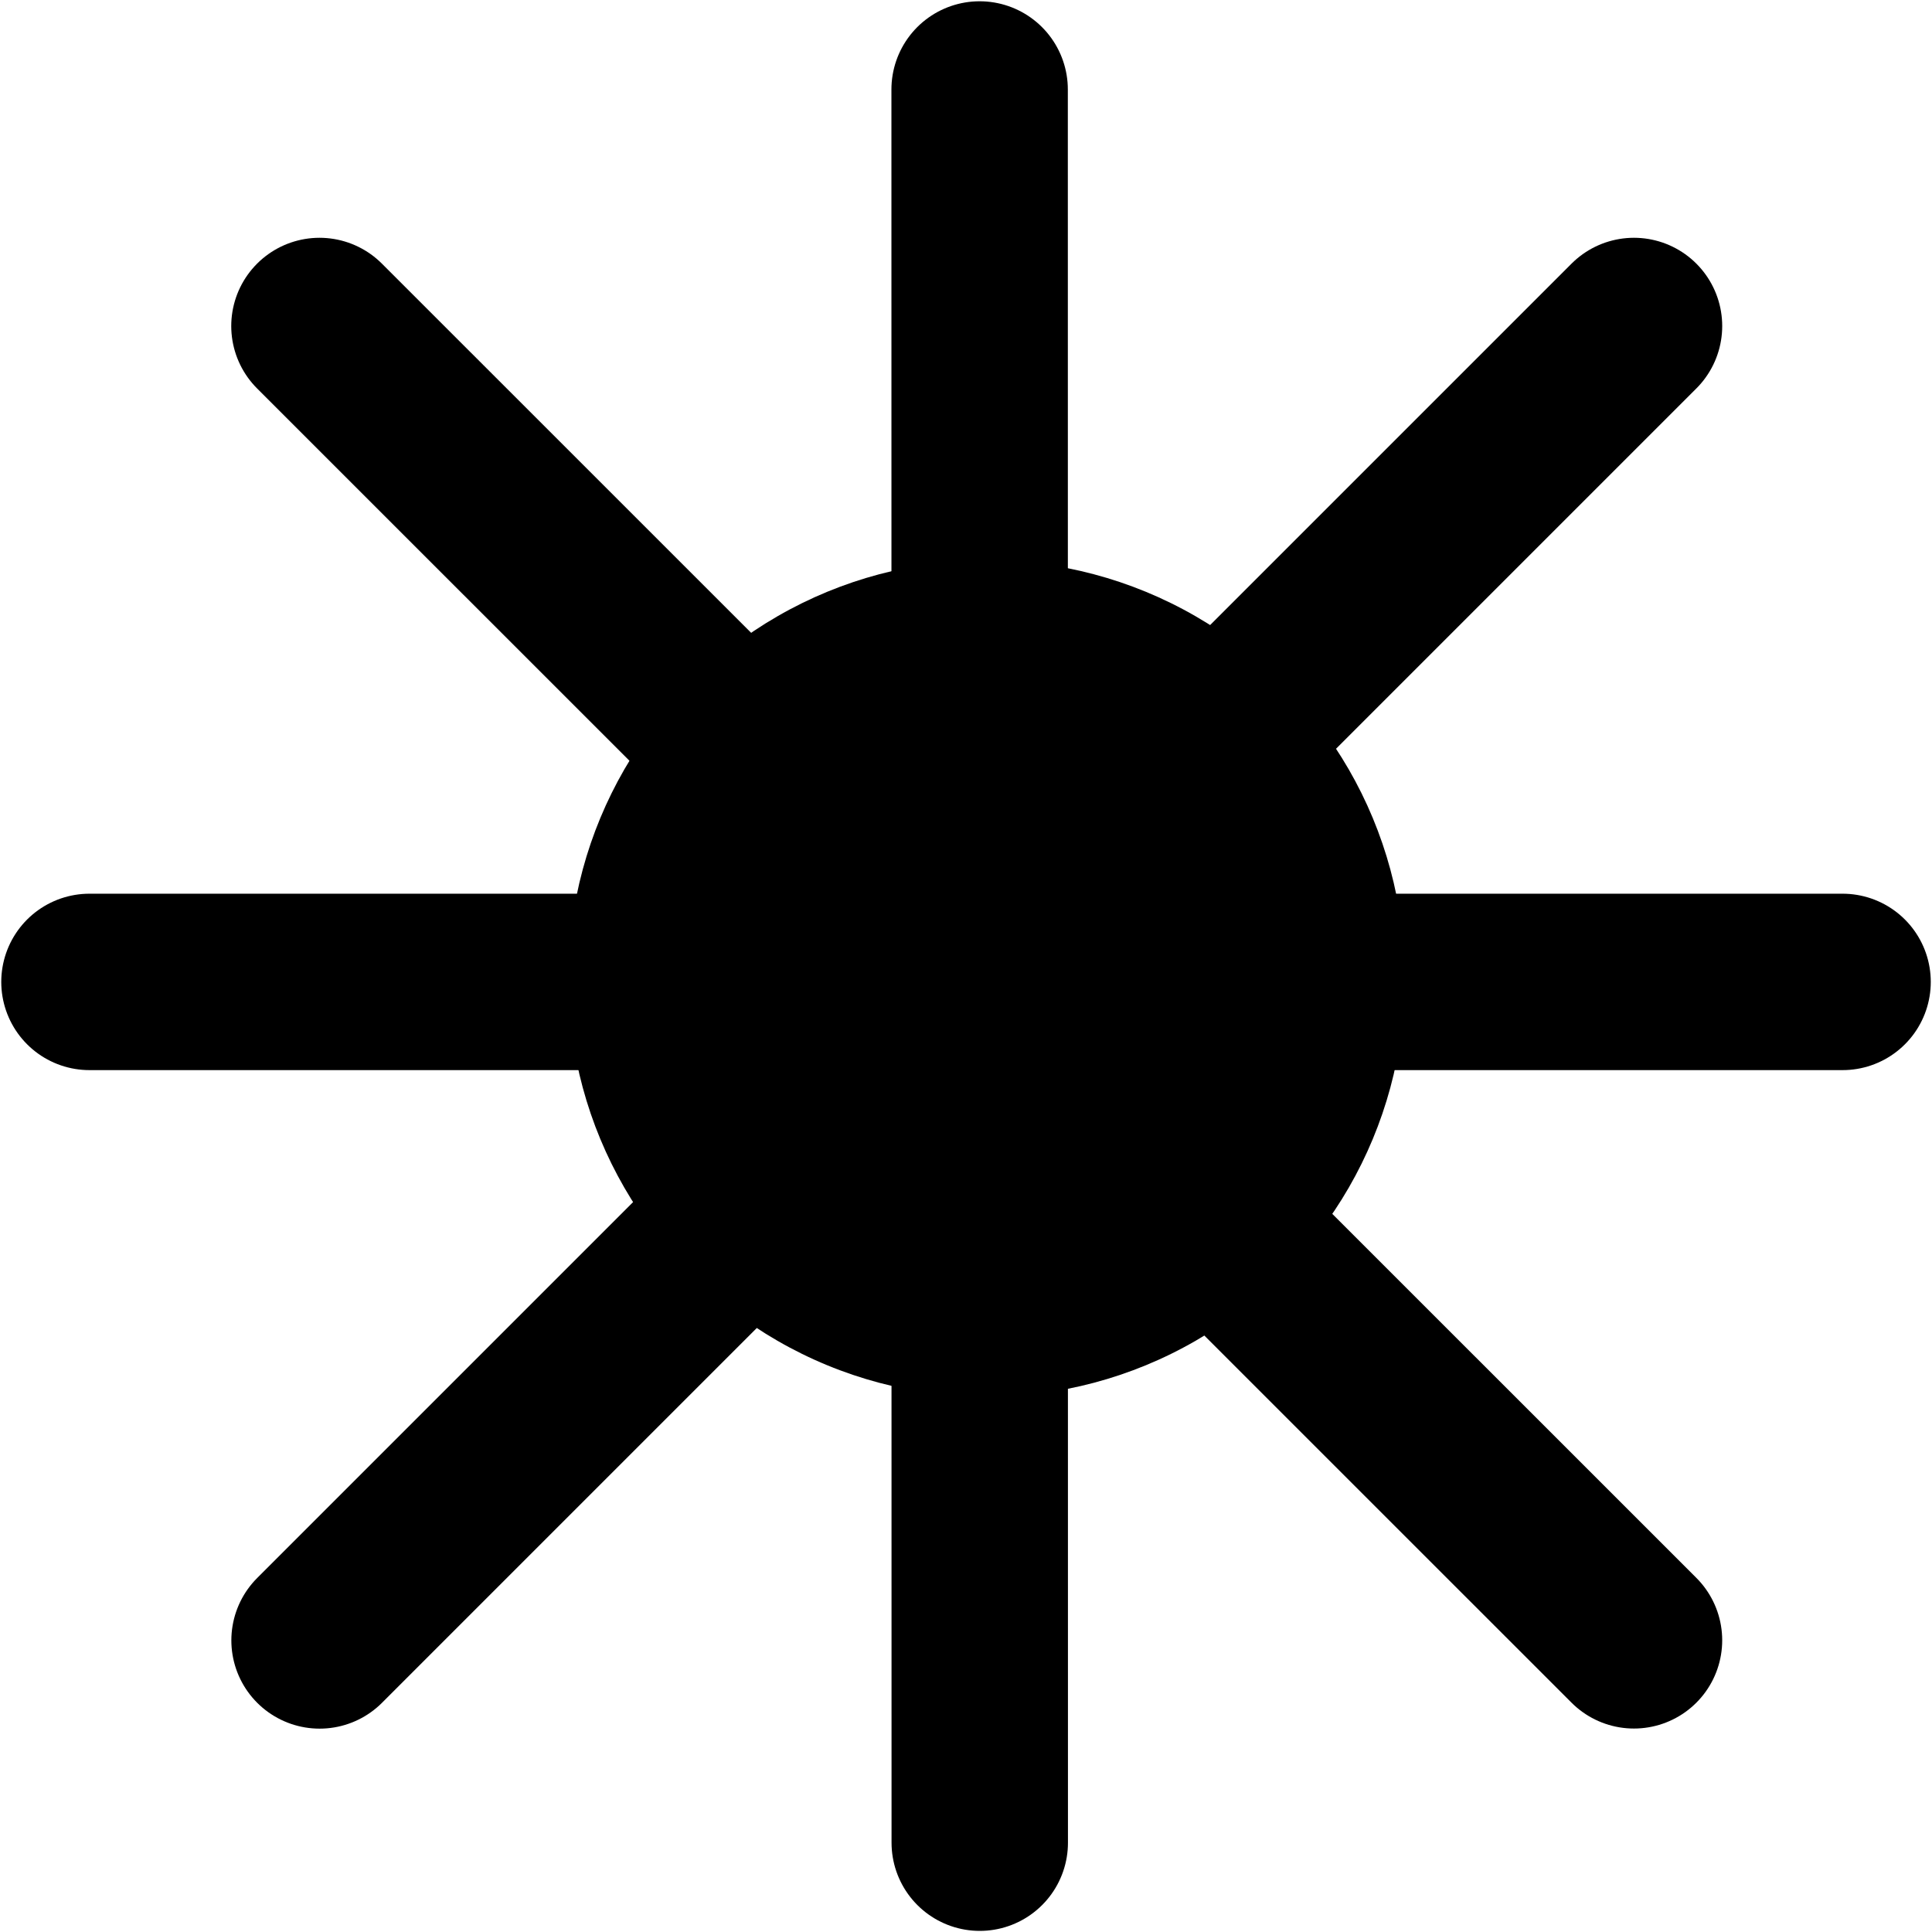 <?xml version="1.0" encoding="UTF-8" standalone="no"?>
<!-- Created with Inkscape (http://www.inkscape.org/) -->

<svg
   xmlns:dc="http://purl.org/dc/elements/1.1/"
   xmlns:cc="http://creativecommons.org/ns#"
   xmlns:rdf="http://www.w3.org/1999/02/22-rdf-syntax-ns#"
   xmlns:svg="http://www.w3.org/2000/svg"
   xmlns="http://www.w3.org/2000/svg"
   xmlns:sodipodi="http://sodipodi.sourceforge.net/DTD/sodipodi-0.dtd"
   xmlns:inkscape="http://www.inkscape.org/namespaces/inkscape"
   width="125.9mm"
   height="125.908mm"
   viewBox="0 0 125.9 125.908"
   version="1.1"
   id="svg864"
   inkscape:version="0.92.4 (5da689c313, 2019-01-14)"
   sodipodi:docname="template.svg">
  <defs
     id="defs858" />
  <sodipodi:namedview
     id="base"
     pagecolor="#ffffff"
     bordercolor="#666666"
     borderopacity="1.0"
     inkscape:pageopacity="0.0"
     inkscape:pageshadow="2"
     inkscape:zoom="0.35"
     inkscape:cx="236.57267"
     inkscape:cy="138.39189"
     inkscape:document-units="mm"
     inkscape:current-layer="layer1"
     showgrid="false"
     inkscape:pagecheckerboard="true"
     fit-margin-top="0"
     fit-margin-left="0"
     fit-margin-right="0"
     fit-margin-bottom="0"
     inkscape:window-width="1920"
     inkscape:window-height="986"
     inkscape:window-x="-11"
     inkscape:window-y="-11"
     inkscape:window-maximized="1" />
  <g
     inkscape:label="Layer 1"
     inkscape:groupmode="layer"
     id="layer1"
     transform="translate(118.534,-59.542)">
    <g
       style="display:inline"
       id="g863"
       transform="matrix(1,0,0,1,-160.359,-9.404)">
      <g
         id="g935"
         transform="matrix(0.571,0,0,0.571,322.692,89.431)"
         style="stroke-width:20.145;stroke-miterlimit:4;stroke-dasharray:none;paint-order:stroke markers fill">
        <path
           inkscape:connector-curvature="0"
           id="path900"
           d="M -455.423,1.334 -305.412,151.322"
           style="fill:none;stroke:#000000;stroke-width:20.145;stroke-linecap:round;stroke-linejoin:miter;stroke-miterlimit:4;stroke-dasharray:none;stroke-opacity:1;paint-order:stroke markers fill" />
        <path
           inkscape:connector-curvature="0"
           id="path900-8"
           d="m -305.411,1.334 -150,150"
           style="fill:none;stroke:#000000;stroke-width:20.145;stroke-linecap:round;stroke-linejoin:miter;stroke-miterlimit:4;stroke-dasharray:none;stroke-opacity:1;paint-order:stroke markers fill" />
      </g>
      <path
         inkscape:connector-curvature="0"
         id="path900-5"
         d="M 47.655,132.933 161.897,132.933"
         style="fill:none;stroke:#000000;stroke-width:11.496;stroke-linecap:round;stroke-linejoin:miter;stroke-miterlimit:4;stroke-dasharray:none;stroke-opacity:1;paint-order:stroke markers fill" />
      <path
         inkscape:connector-curvature="0"
         id="path900-8-1"
         d="m 105.663,74.777 0.008,114.249"
         style="fill:none;stroke:#000000;stroke-width:11.496;stroke-linecap:round;stroke-linejoin:miter;stroke-miterlimit:4;stroke-dasharray:none;stroke-opacity:1;paint-order:stroke markers fill" />
      <circle
         r="27.256"
         cy="132.712"
         cx="106.114"
         id="path974"
         style="opacity:1;fill:#000000;fill-opacity:1;fill-rule:evenodd;stroke:none;stroke-width:18.005;stroke-linecap:round;stroke-linejoin:miter;stroke-miterlimit:4;stroke-dasharray:none;stroke-opacity:1;paint-order:stroke markers fill" />
    </g>
  </g>
</svg>
